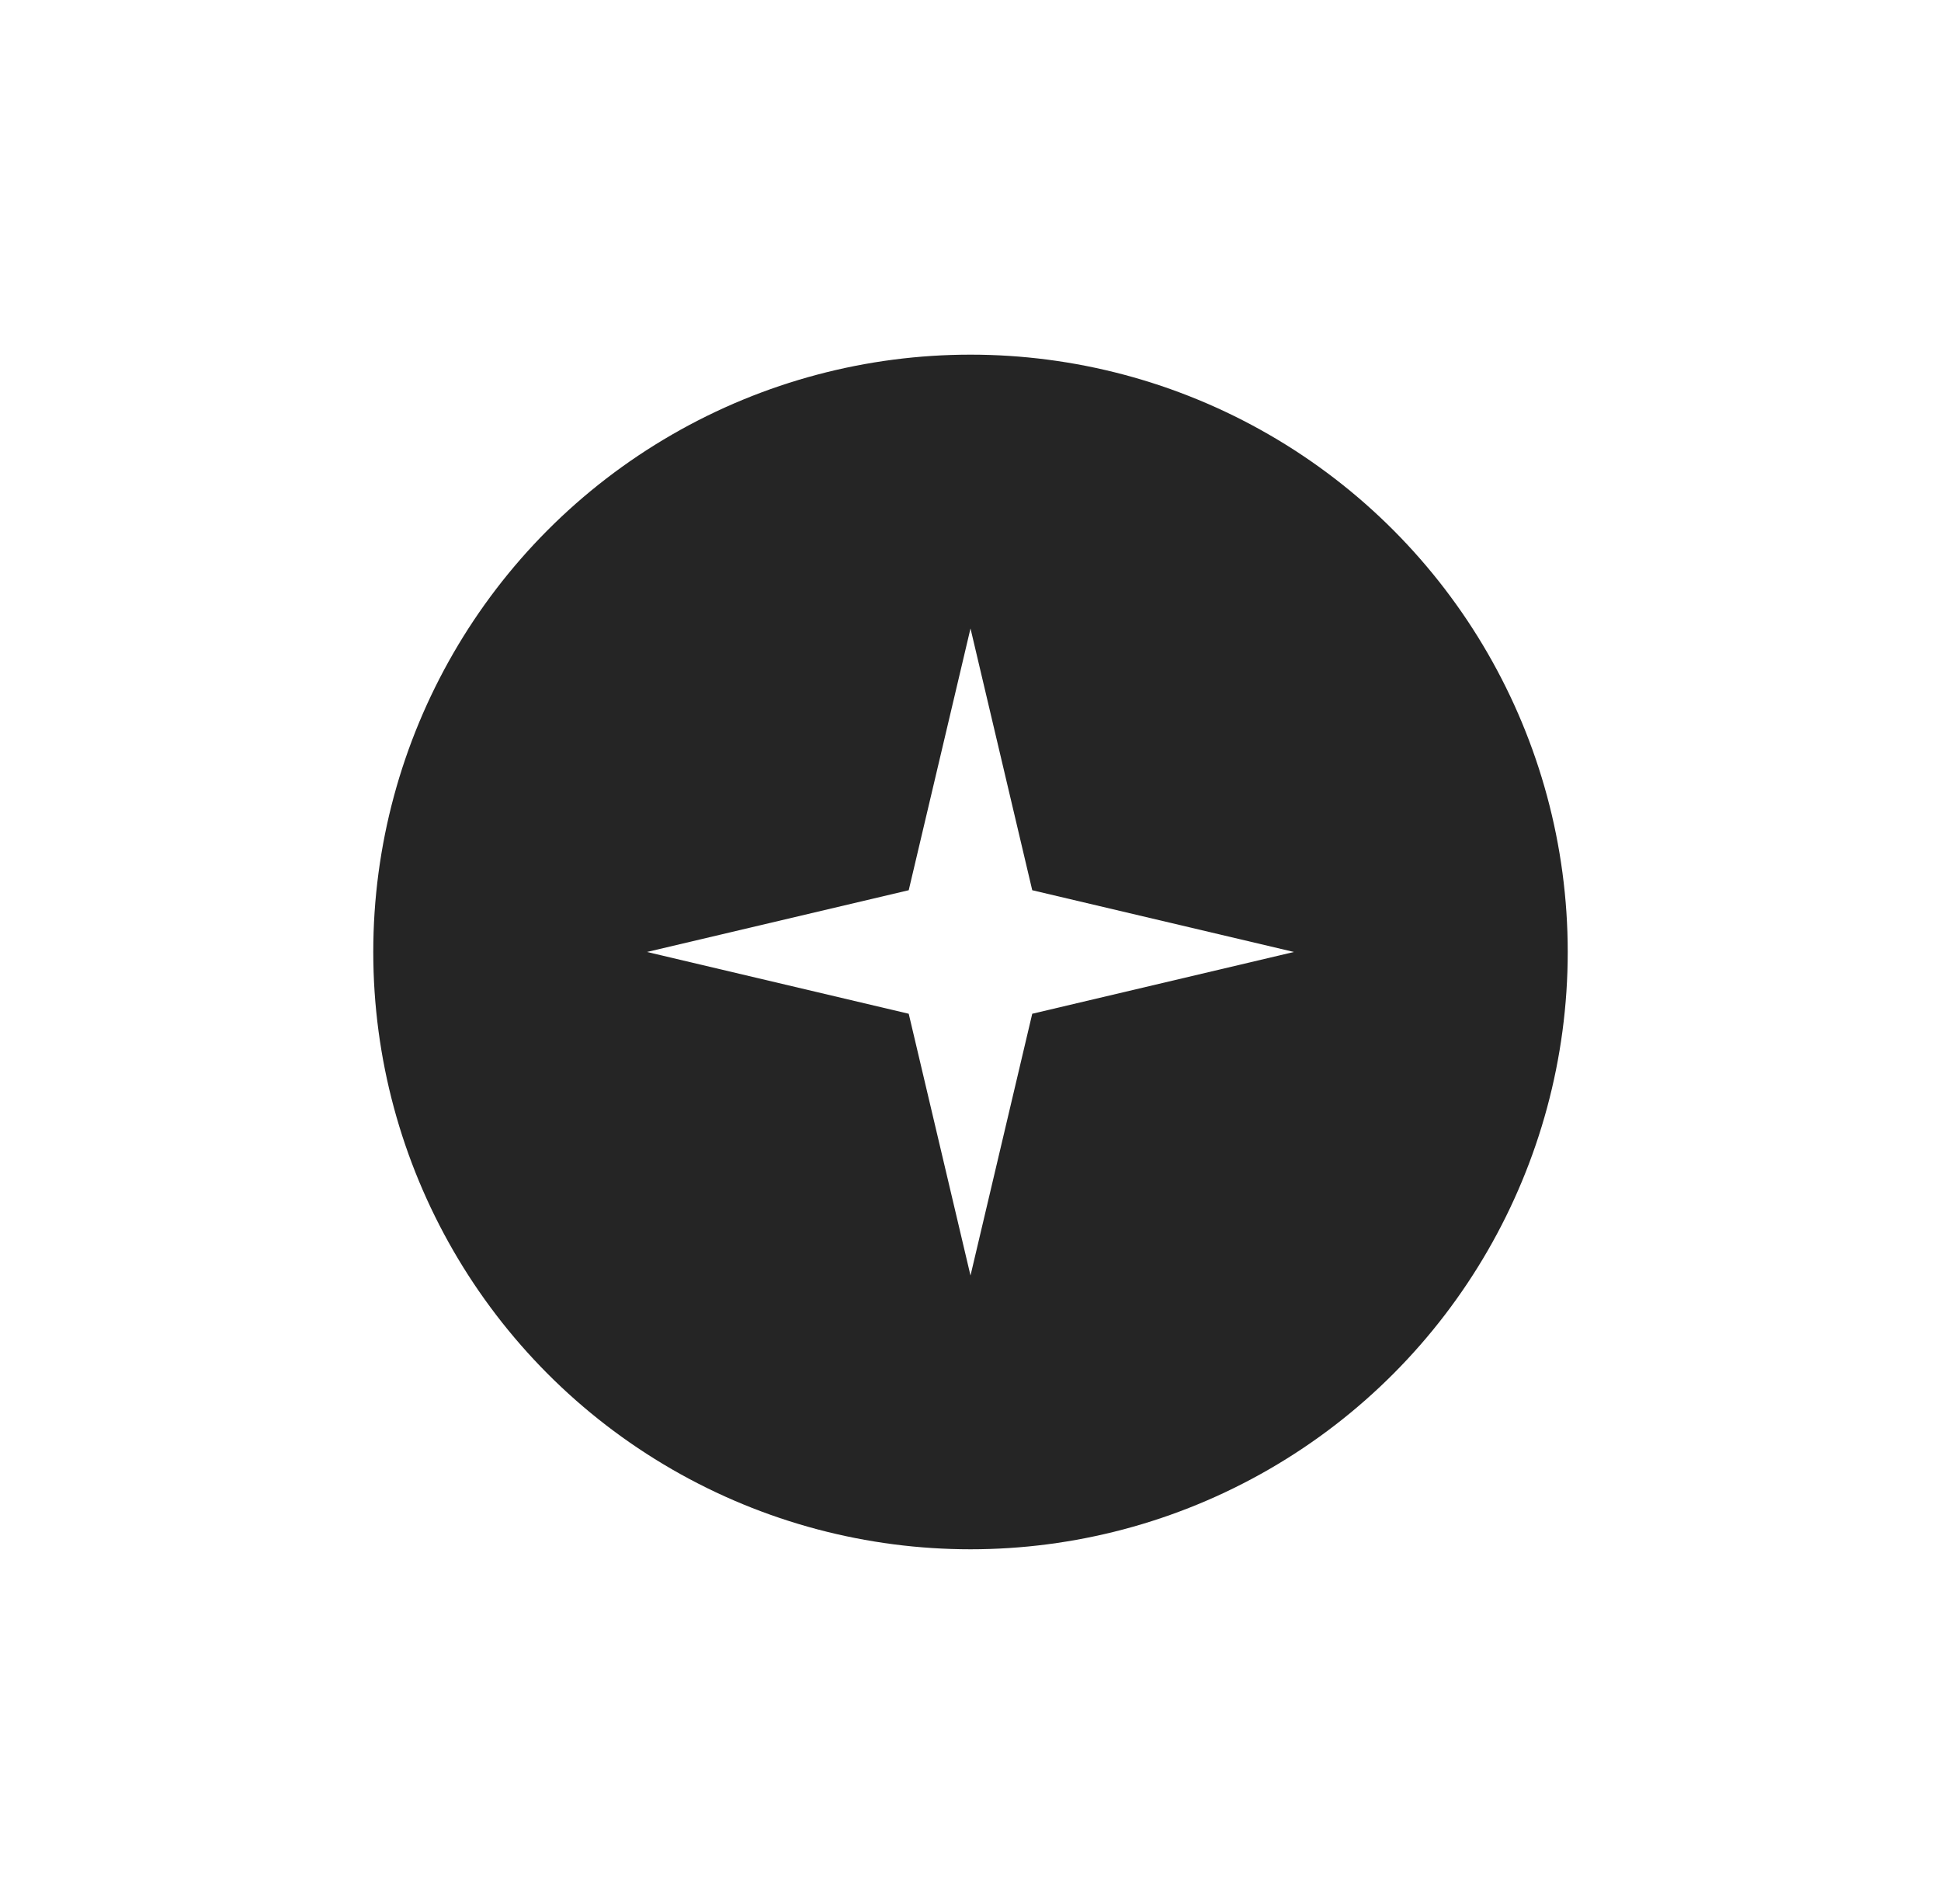 <svg width="52" height="51" viewBox="0 0 52 51" fill="none" xmlns="http://www.w3.org/2000/svg">
<g filter="url(#filter0_d_129_1879)">
<circle cx="26" cy="23.5" r="16" fill="#252525"/>
<path d="M26 14.834L27.654 21.846L34.666 23.5L27.654 25.155L26 32.167L24.345 25.155L17.333 23.5L24.345 21.846L26 14.834Z" fill="white"/>
</g>
<defs>
<filter id="filter0_d_129_1879" x="0.5" y="0" width="51" height="51" filterUnits="userSpaceOnUse" color-interpolation-filters="sRGB">
<feFlood flood-opacity="0" result="BackgroundImageFix"/>
<feColorMatrix in="SourceAlpha" type="matrix" values="0 0 0 0 0 0 0 0 0 0 0 0 0 0 0 0 0 0 127 0" result="hardAlpha"/>
<feMorphology radius="2" operator="dilate" in="SourceAlpha" result="effect1_dropShadow_129_1879"/>
<feOffset dy="2"/>
<feGaussianBlur stdDeviation="3.75"/>
<feComposite in2="hardAlpha" operator="out"/>
<feColorMatrix type="matrix" values="0 0 0 0 0.78 0 0 0 0 0.78 0 0 0 0 0.78 0 0 0 0.25 0"/>
<feBlend mode="normal" in2="BackgroundImageFix" result="effect1_dropShadow_129_1879"/>
<feBlend mode="normal" in="SourceGraphic" in2="effect1_dropShadow_129_1879" result="shape"/>
</filter>
</defs>
</svg>
